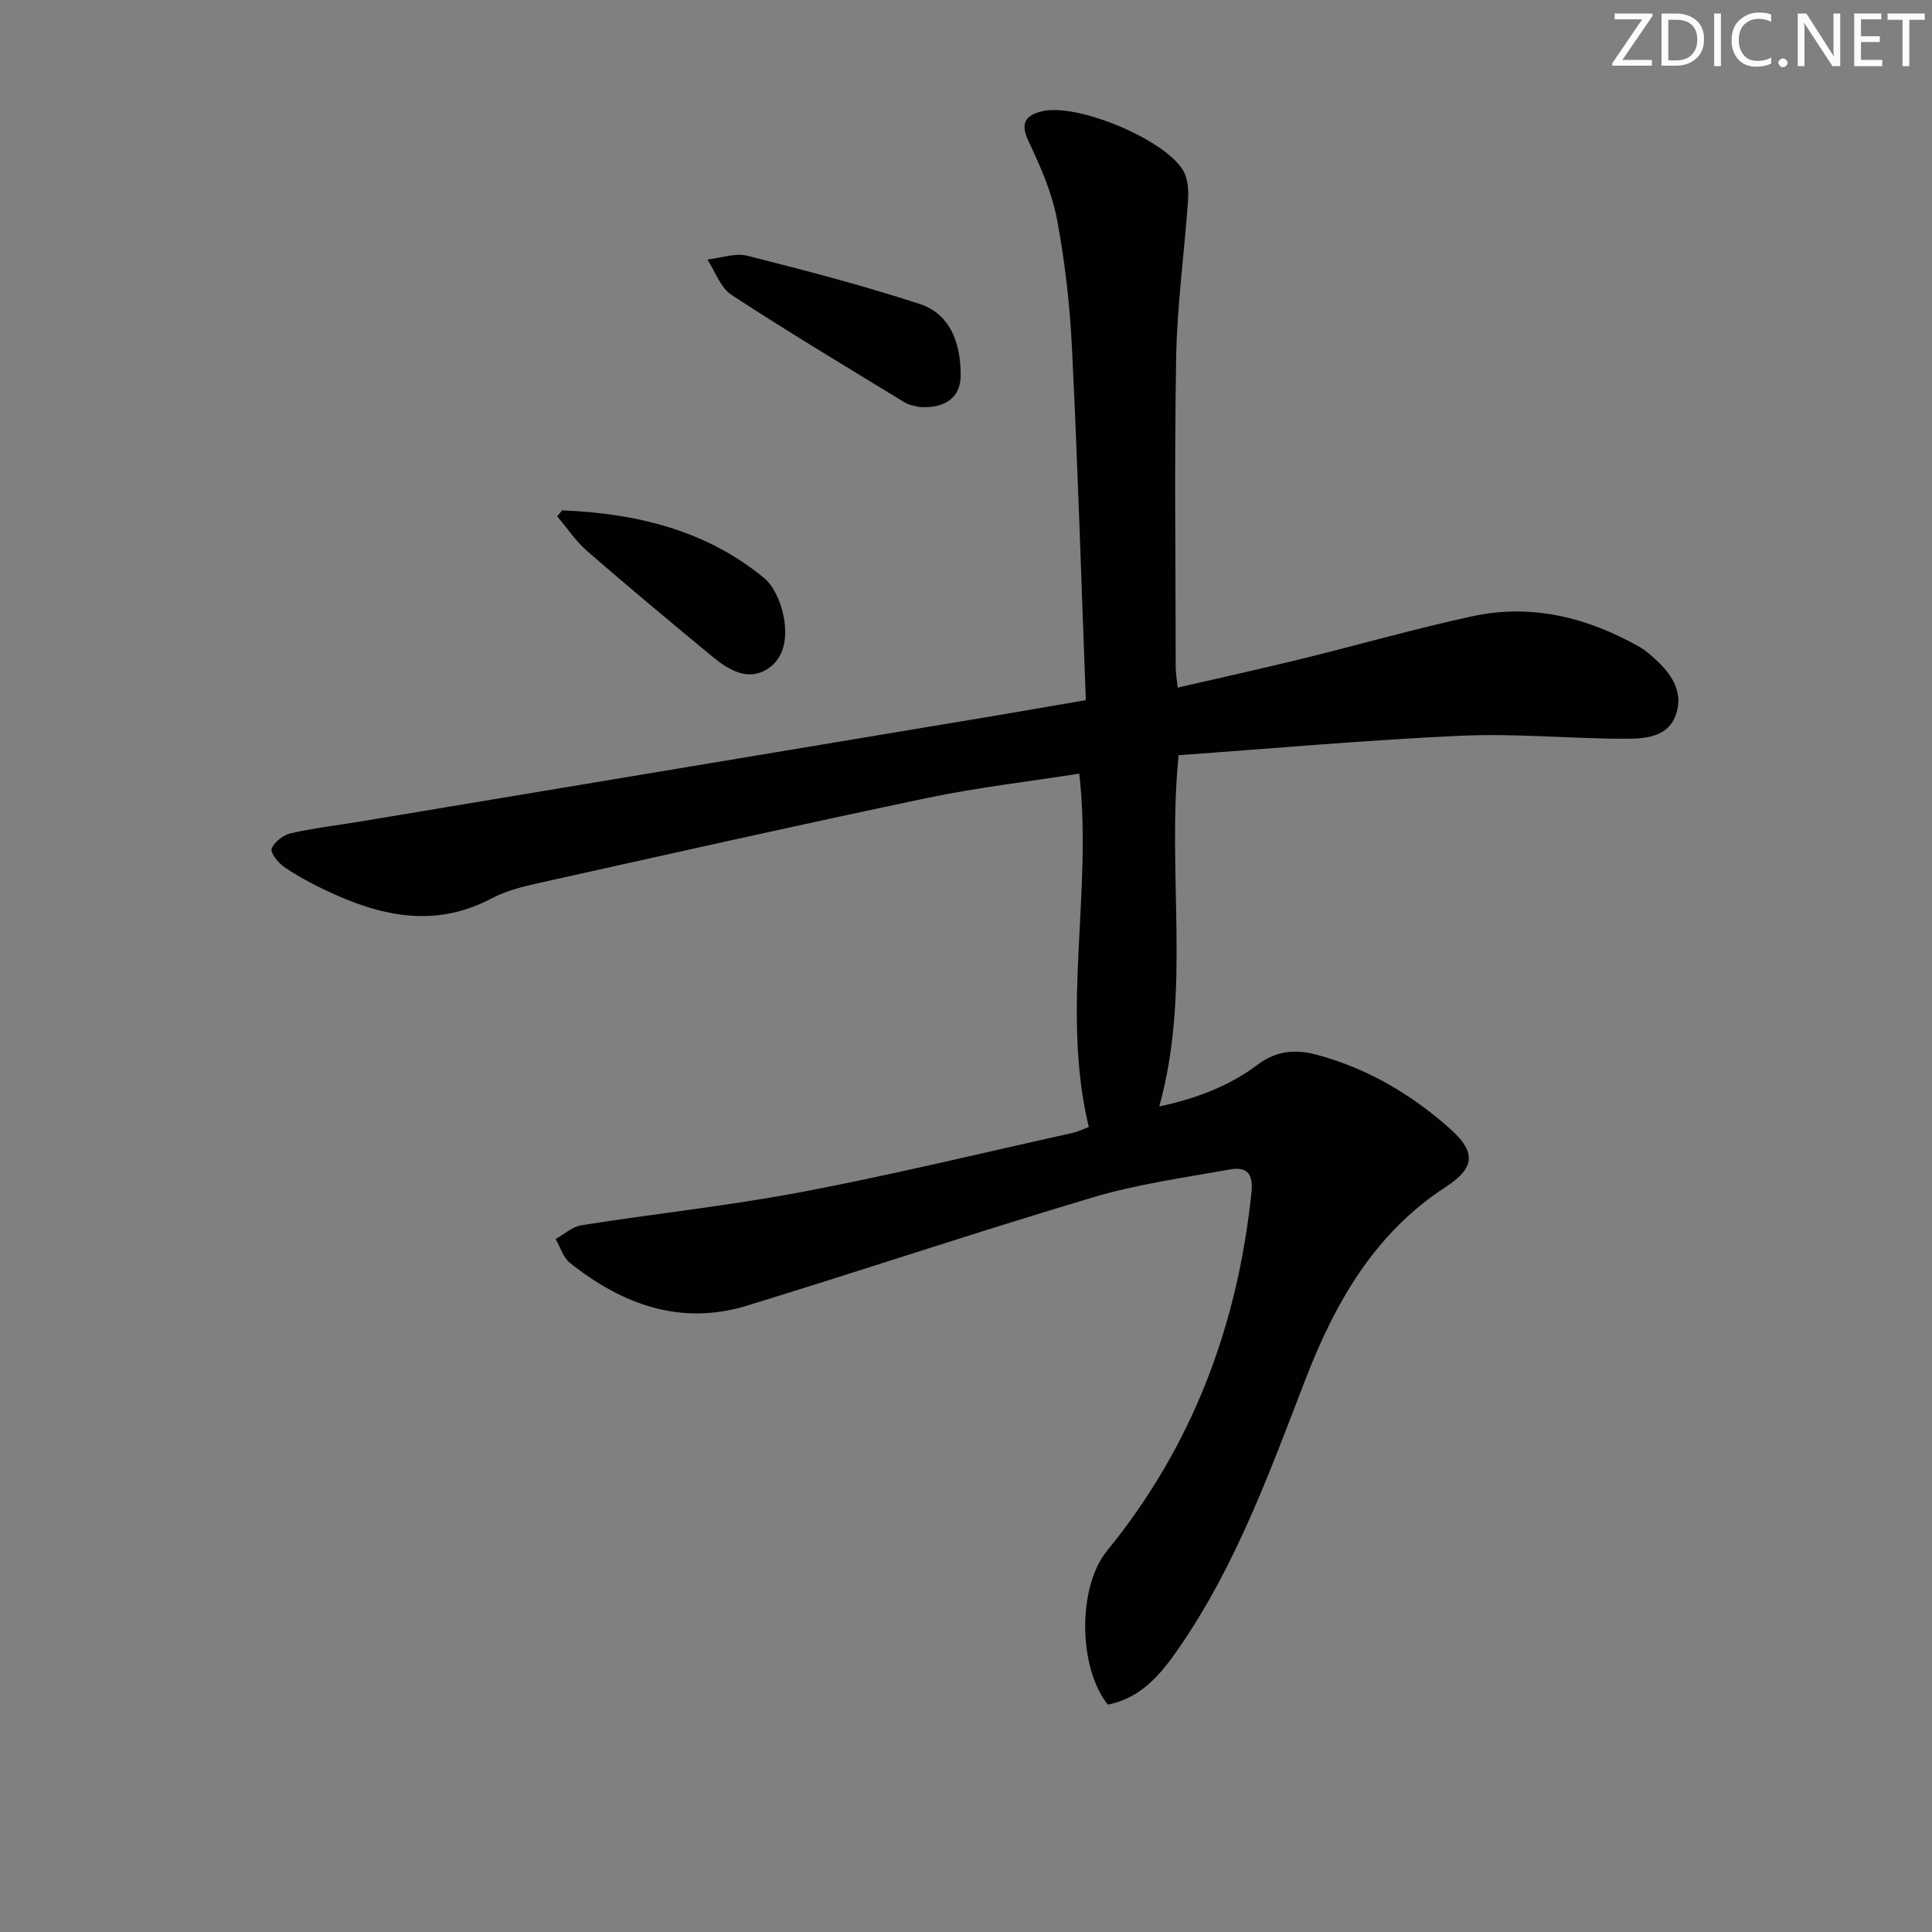 <svg enable-background="new 0 0 400 400" viewBox="0 0 400 400" xmlns="http://www.w3.org/2000/svg"><rect x="0" y="0" width="400" height="400" fill="#808080" stroke="none"/><g fill="#fafbfa"><path d="m342.2 3.2-6.3 9.2h6.1v1.2h-8.2v-.5l6.2-9.1h-5.7v-1.2h7.8v.4z"/><path d="m344 13.7v-10.9h3.1c1.6 0 3 .5 4.1 1.4 1.1 1 1.6 2.2 1.6 3.9s-.5 3-1.6 4-2.5 1.5-4.2 1.5h-3zm1.4-9.6v8.4h1.6c1.4 0 2.5-.4 3.2-1.1.8-.8 1.2-1.8 1.2-3.2s-.4-2.4-1.2-3.1-1.8-1-3.1-1z"/><path d="m356.3 2.8v10.9h-1.4v-10.9z"/><path d="m366.6 13.2c-.8.4-1.8.6-3 .6-1.6 0-2.8-.5-3.7-1.5s-1.4-2.3-1.4-3.9c0-1.7.5-3.2 1.6-4.2s2.4-1.6 4-1.6c1 0 1.9.1 2.6.4v1.5c-.8-.4-1.6-.6-2.6-.6-1.2 0-2.2.4-3 1.2s-1.1 1.9-1.1 3.3c0 1.3.4 2.3 1.1 3.1s1.6 1.1 2.8 1.1c1.1 0 2-.2 2.8-.7v1.3z"/><path d="m368.2 13c0-.3.1-.5.3-.6.2-.2.4-.3.6-.3.3 0 .5.1.7.3s.3.4.3.6-.1.5-.3.6c-.2.2-.4.3-.7.3s-.5-.1-.6-.3c-.2-.2-.3-.4-.3-.6z"/><path d="m381.1 13.7h-1.7l-5.5-8.4c-.2-.2-.3-.5-.4-.7 0 .2.1.8.1 1.5v7.6h-1.4v-10.9h1.8l5.3 8.3c.3.4.4.6.4.8 0-.3-.1-.8-.1-1.6v-7.5h1.4v10.9z"/><path d="m389.7 13.7h-5.8v-10.9h5.6v1.2h-4.2v3.5h3.9v1.2h-3.9v3.7h4.4z"/><path d="m398.4 4.1h-3.1v9.6h-1.4v-9.6h-3.1v-1.3h7.7v1.3z"/></g><path d="m224.81 144.96c-.94-24.72-1.68-48.82-2.87-72.9-.44-8.94-1.45-17.91-3.11-26.69-1.06-5.57-3.45-10.99-5.9-16.17-1.76-3.73-.59-5.33 2.79-6.16 7.2-1.76 25.44 5.76 29.26 12.3.98 1.68 1.13 4.09.99 6.13-.74 10.76-2.25 21.49-2.45 32.26-.4 21.49-.12 42.99-.1 64.48 0 1.13.21 2.26.4 4.15 8.81-2.03 17.35-3.91 25.83-5.99 11.76-2.88 23.41-6.25 35.24-8.79 12.24-2.63 23.77.24 34.54 6.35 1.15.65 2.17 1.55 3.16 2.44 3.38 3.06 5.97 6.75 4.45 11.42-1.57 4.83-6.38 5.16-10.42 5.16-11.31.01-22.65-1.13-33.93-.63-19.56.87-39.07 2.64-58.67 4.03-2.48 24.68 2.64 48.66-4 72.73 7.47-1.6 14.41-4.16 20.32-8.62 3.99-3.02 8.01-3.22 12.21-2.1 10.45 2.78 19.62 8.17 27.65 15.32 5.55 4.95 5.13 8.16-.93 12.1-14.81 9.65-22.97 24.15-29.1 40.08-7.22 18.76-14.1 37.69-25.49 54.47-3.82 5.63-7.98 11.16-15.32 12.59-6.17-7.71-6.26-24.38-.18-31.82 17.68-21.65 27.05-46.58 29.92-74.24.44-4.27-1.27-5.31-4.55-4.72-9.45 1.7-19.06 3.02-28.23 5.75-24 7.14-47.76 15.11-71.7 22.44-13.77 4.21-25.8-.28-36.6-8.84-1.42-1.12-2.01-3.28-2.99-4.97 1.78-.98 3.47-2.55 5.36-2.85 15.24-2.4 30.61-4.04 45.76-6.91 18.73-3.56 37.28-8.07 55.9-12.2 1.1-.24 2.14-.77 3.37-1.22-5.81-24.17.81-48.51-1.97-73.17-10.49 1.65-21.15 2.87-31.61 5.07-26.93 5.64-53.77 11.68-80.63 17.66-3.22.72-6.55 1.58-9.44 3.11-11.84 6.26-23.13 3.65-34.31-1.67-2.99-1.42-5.94-3-8.66-4.87-1.23-.84-2.88-2.98-2.55-3.78.58-1.4 2.42-2.83 3.97-3.18 4.84-1.09 9.8-1.66 14.71-2.48 43.85-7.3 87.69-14.61 131.53-21.92 5.72-.97 11.43-1.97 18.35-3.15z" fill="#010104"/><path d="m190.36 84.27c-.58-.17-1.99-.3-3.07-.96-12.01-7.33-24.08-14.57-35.85-22.26-2.28-1.49-3.35-4.83-4.98-7.32 2.76-.3 5.73-1.41 8.25-.78 11.98 3.02 23.96 6.15 35.7 9.98 7.05 2.31 8.56 9.41 8.48 14.98-.06 4.39-3.23 6.71-8.53 6.36z" fill="#010104"/><path d="m116.38 105.66c15.19.63 29.6 3.98 41.73 13.94 2.09 1.71 3.47 4.92 4.06 7.68.88 4.13.54 8.85-3.36 11.28-4.06 2.52-8.04.09-11.33-2.63-8.7-7.18-17.37-14.41-25.89-21.81-2.37-2.06-4.17-4.79-6.23-7.21.34-.42.68-.83 1.02-1.25z" fill="#010104"/></svg>